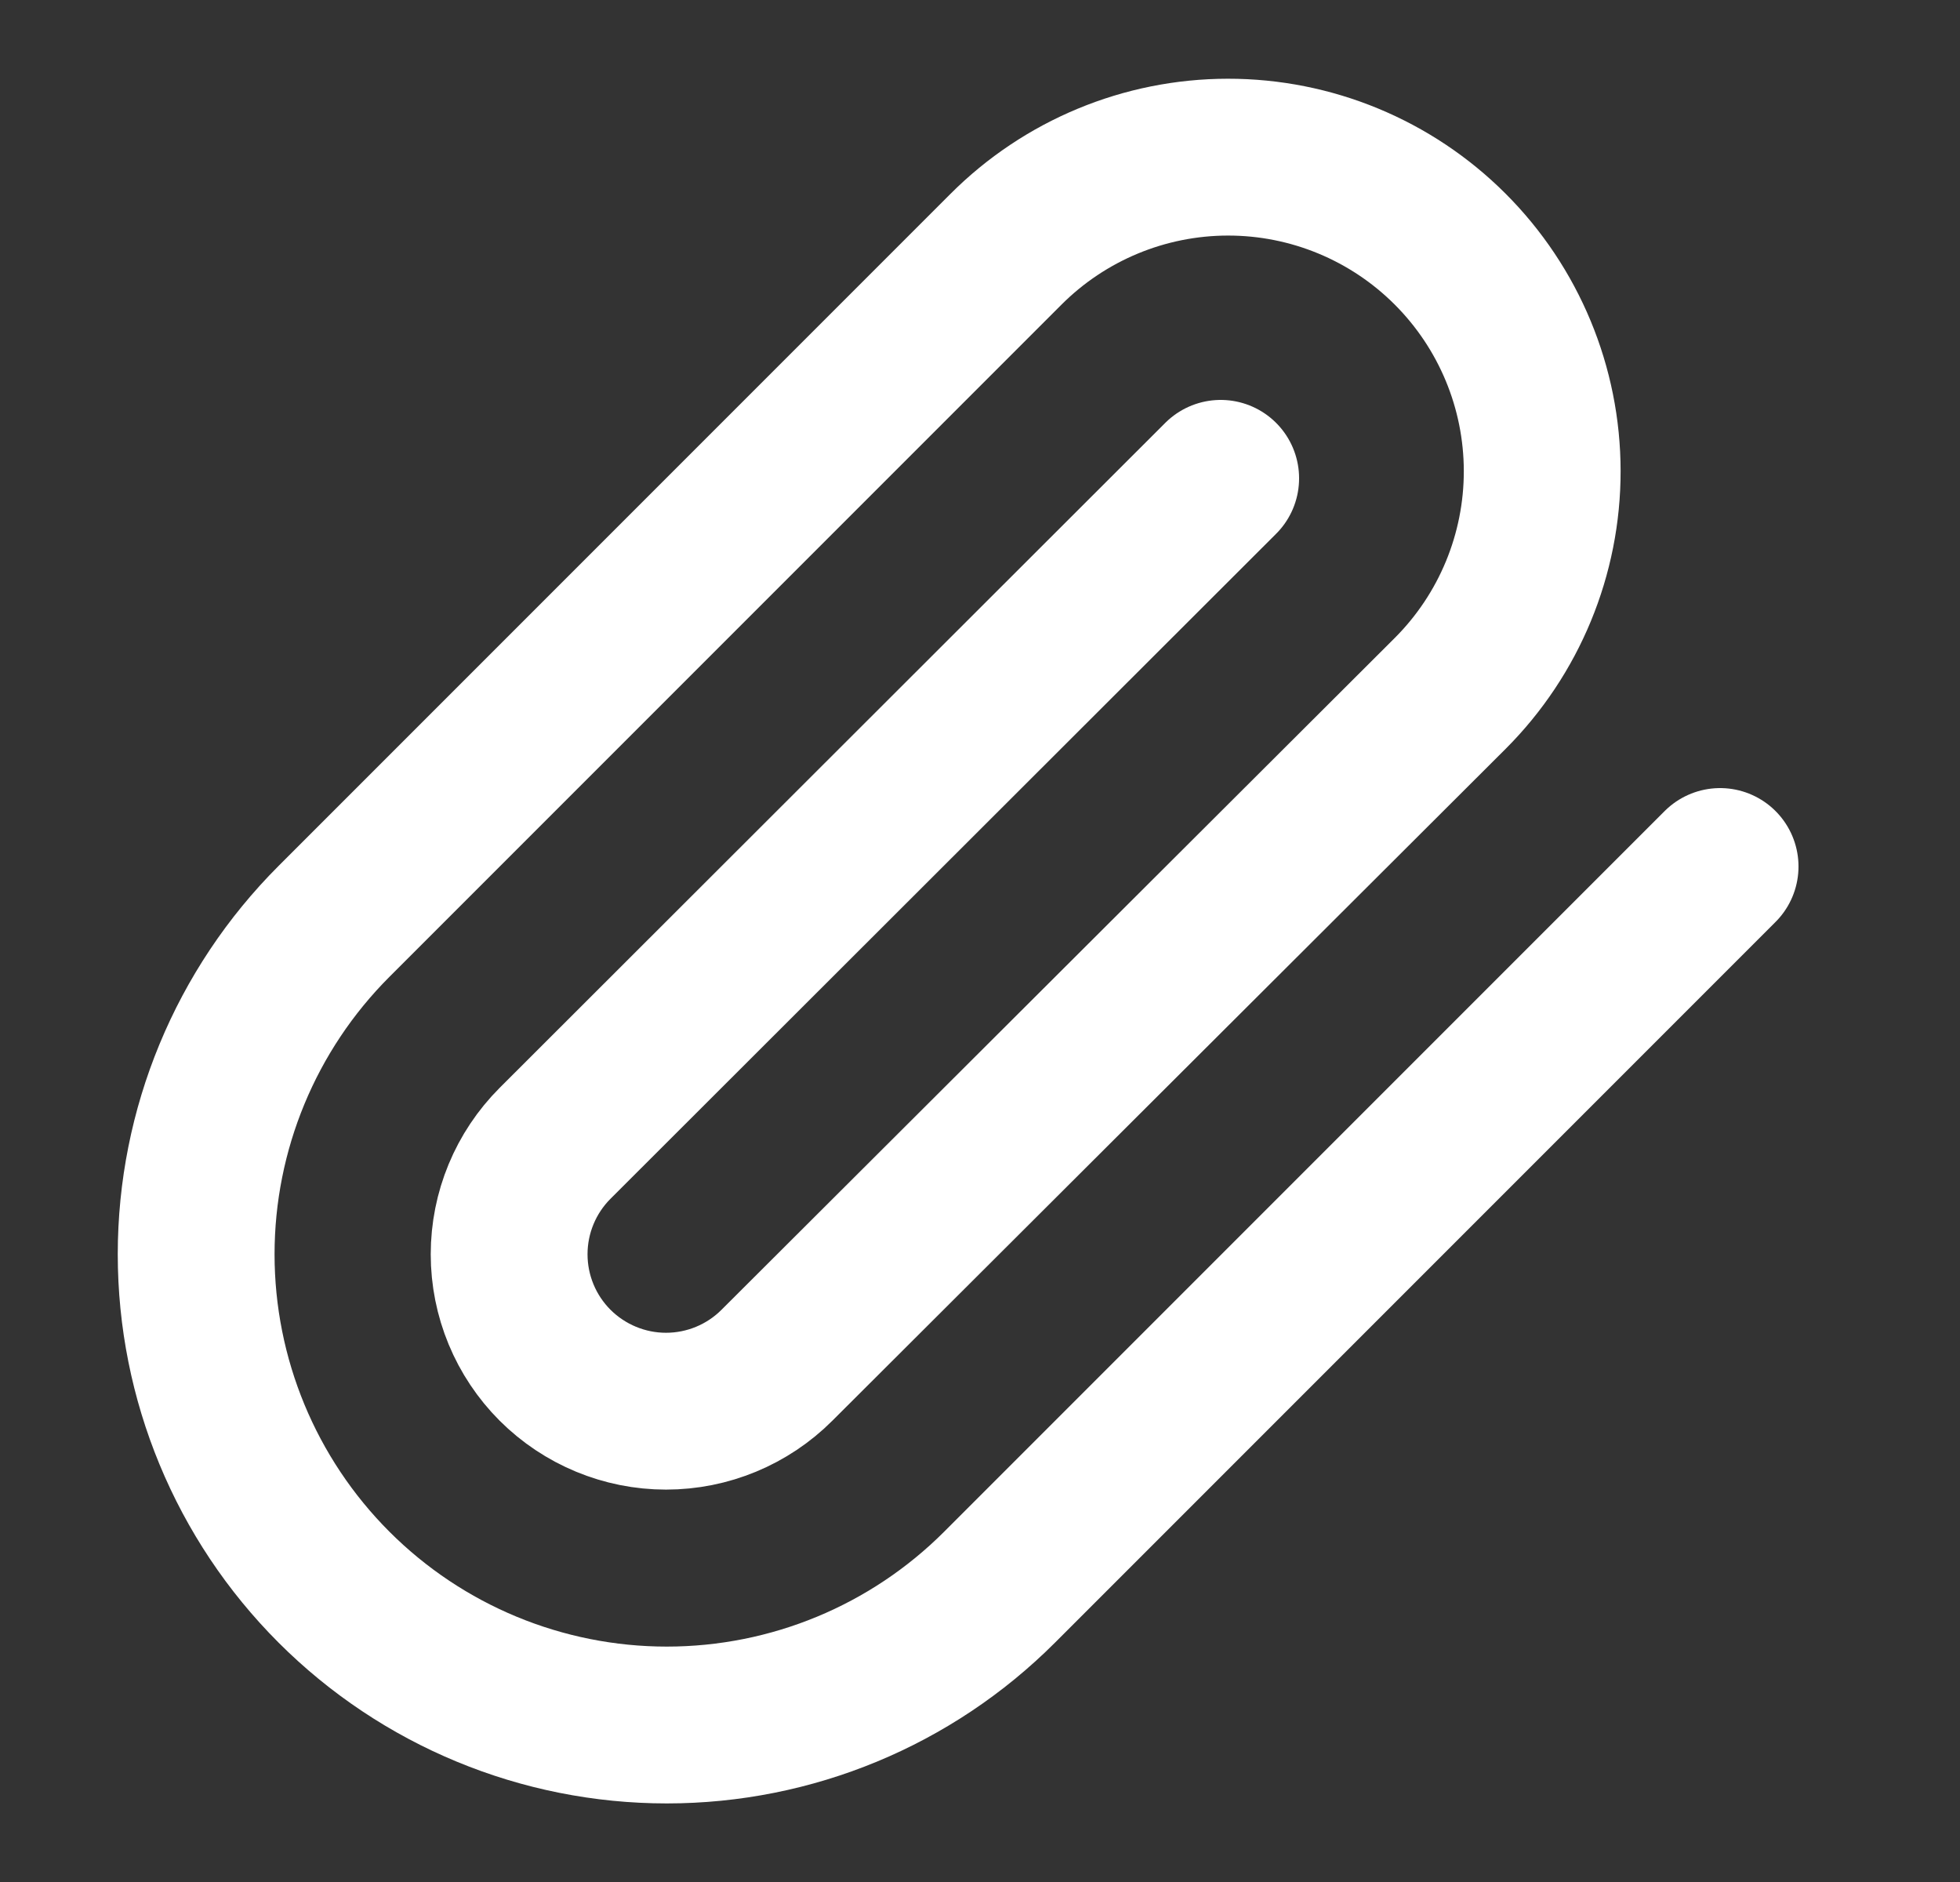 <svg width="25" height="24" viewBox="0 0 25 24" fill="none" xmlns="http://www.w3.org/2000/svg">
<rect x="0" y="0" width="25" height="24" fill="#333333" stroke="none"/>
<path d="M21.94 11.05L12.75 20.24C11.624 21.366 10.098 21.998 8.505 21.998C6.913 21.998 5.386 21.366 4.26 20.24C3.134 19.114 2.502 17.587 2.502 15.995C2.502 14.403 3.134 12.876 4.26 11.75L12.83 3.18C13.581 2.428 14.599 2.005 15.662 2.004C16.724 2.003 17.743 2.424 18.495 3.175C19.247 3.926 19.67 4.944 19.671 6.006C19.672 7.069 19.251 8.088 18.5 8.84L9.91 17.41C9.535 17.785 9.026 17.996 8.495 17.996C7.965 17.996 7.456 17.785 7.08 17.41C6.705 17.035 6.494 16.526 6.494 15.995C6.494 15.464 6.705 14.955 7.08 14.58L15.57 6.1" stroke="white" stroke-width="2" stroke-linecap="round" stroke-linejoin="round"/>
</svg>
